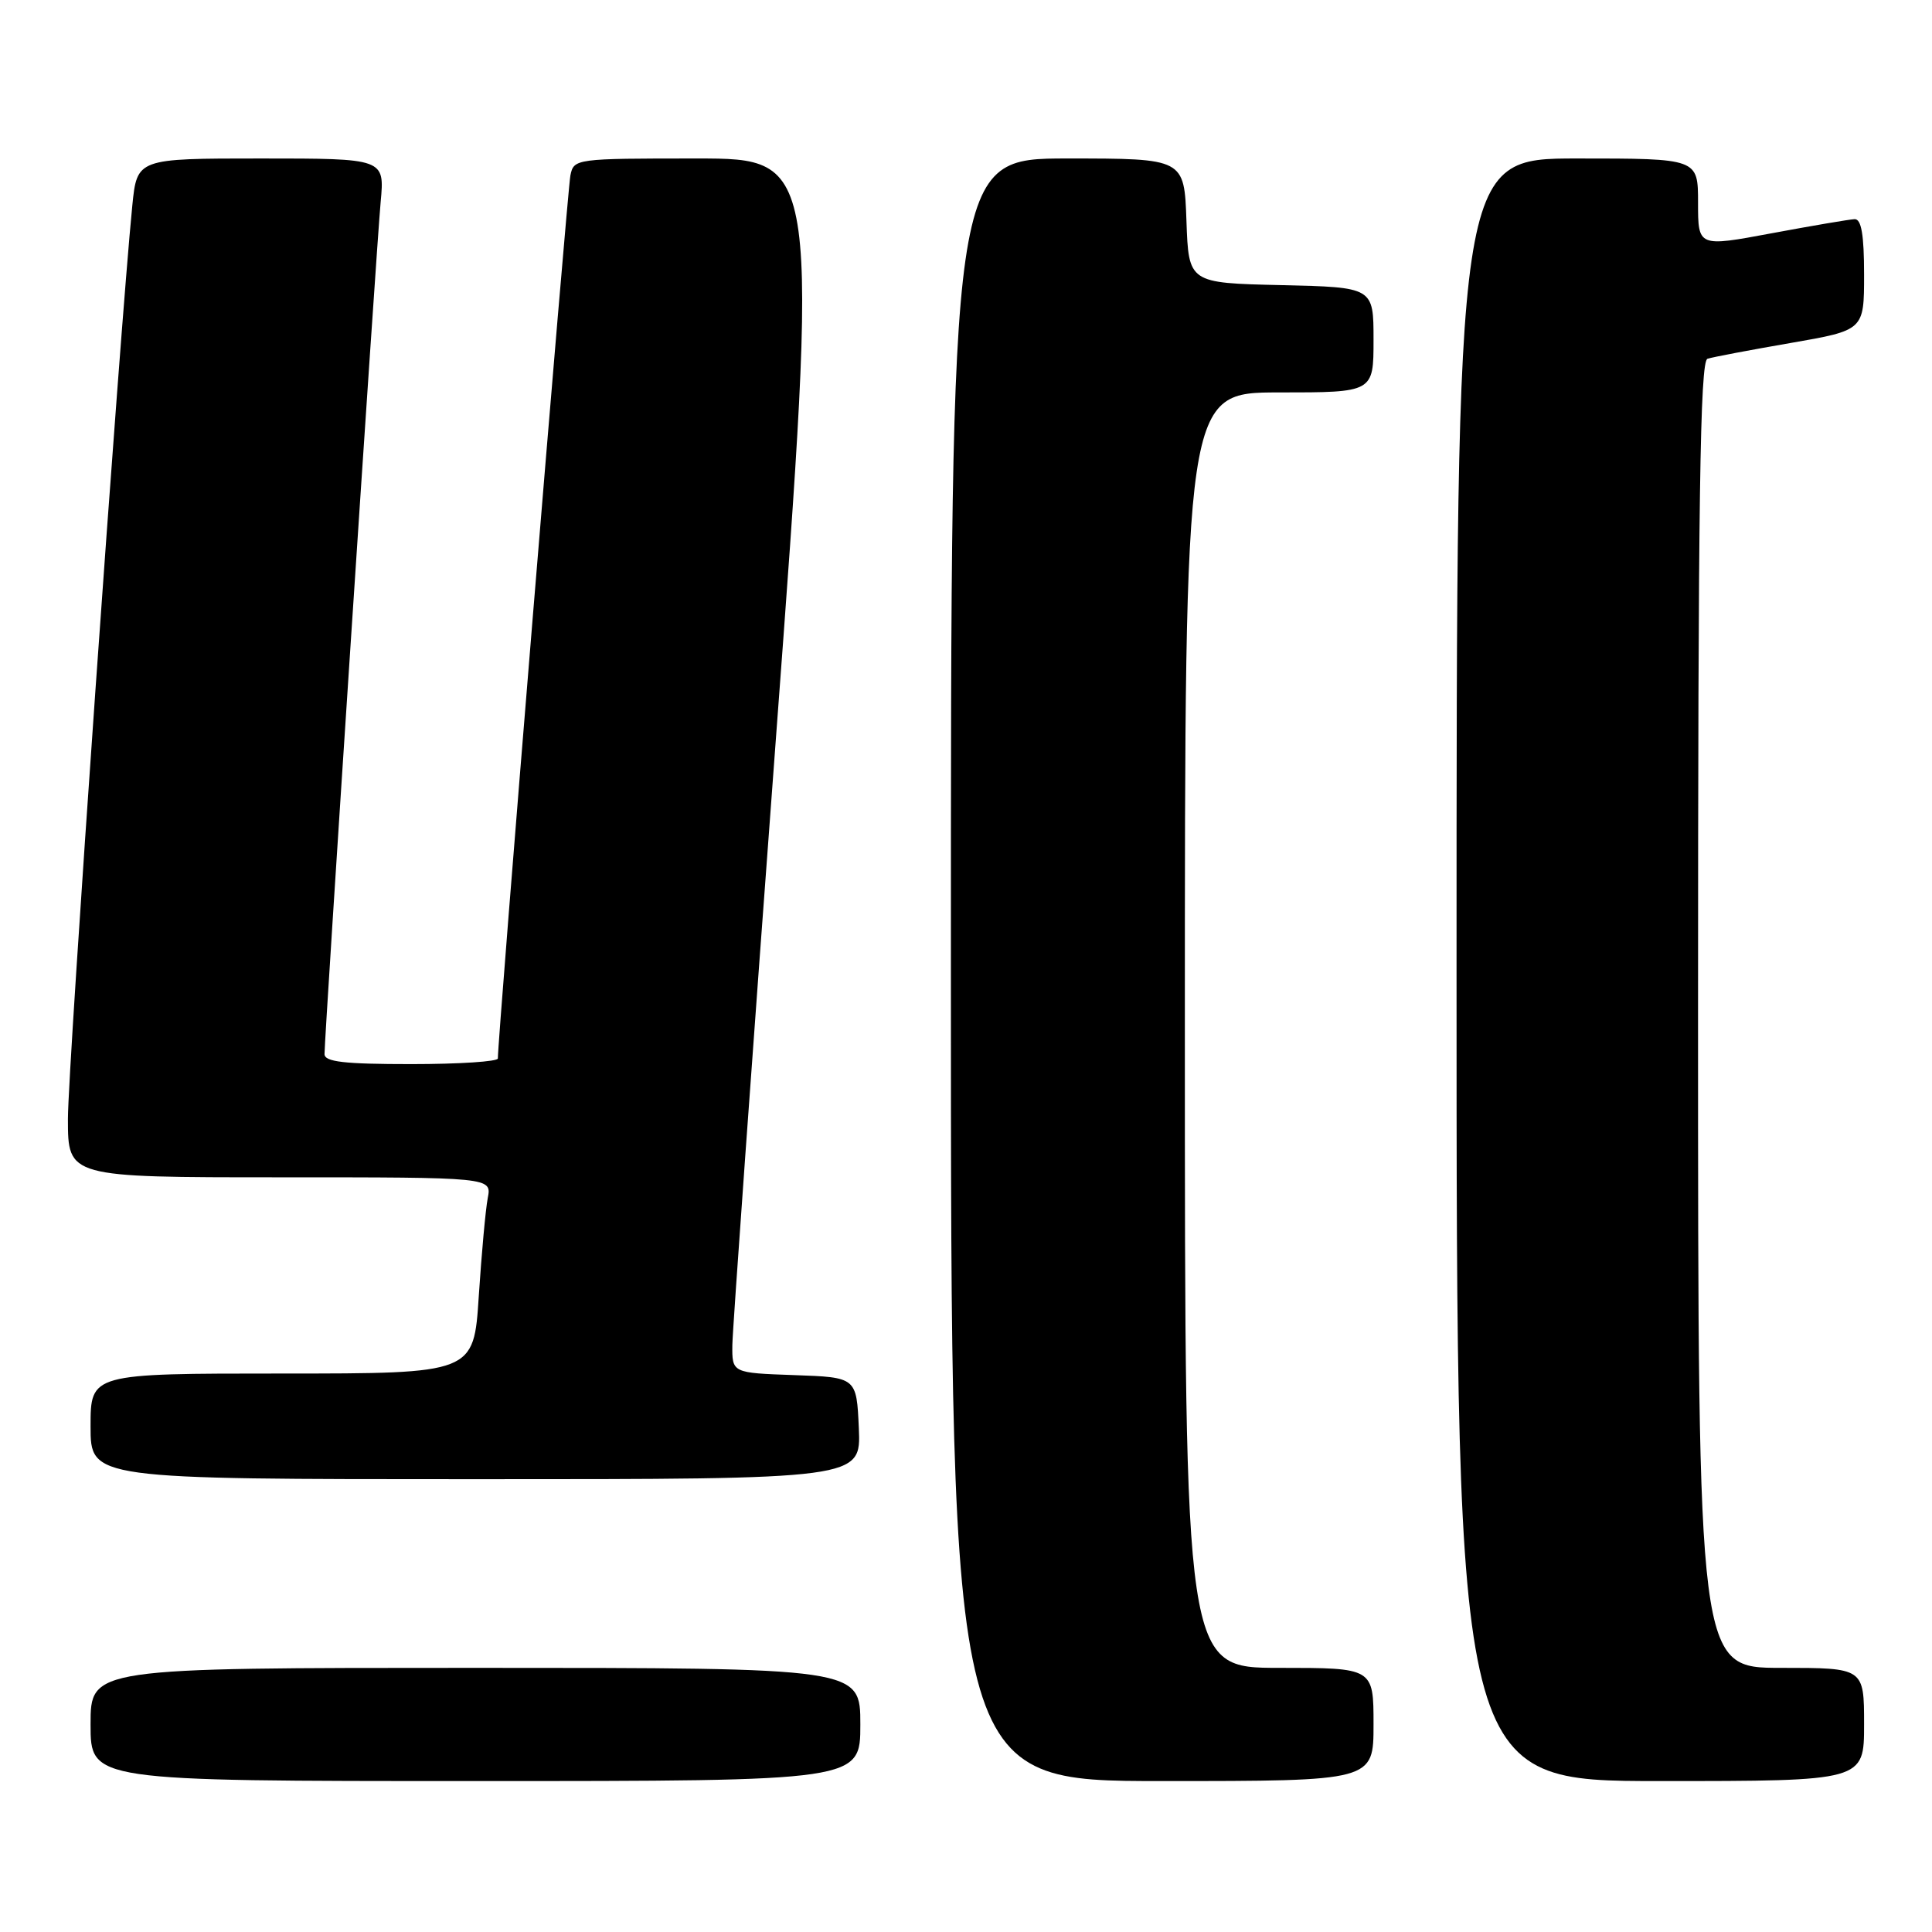 <?xml version="1.0" encoding="UTF-8" standalone="no"?>
<!DOCTYPE svg PUBLIC "-//W3C//DTD SVG 1.1//EN" "http://www.w3.org/Graphics/SVG/1.1/DTD/svg11.dtd" >
<svg xmlns="http://www.w3.org/2000/svg" xmlns:xlink="http://www.w3.org/1999/xlink" version="1.1" viewBox="0 0 256 256">
 <g >
 <path fill="currentColor"
d=" M 114.00 228.50 C 114.00 221.00 114.00 221.00 63.00 221.00 C 12.00 221.00 12.00 221.00 12.00 228.50 C 12.00 236.00 12.00 236.00 63.00 236.00 C 114.00 236.00 114.00 236.00 114.00 228.50 Z  M 182.00 228.50 C 182.00 221.00 182.00 221.00 169.50 221.00 C 157.00 221.00 157.00 221.00 157.00 136.50 C 157.00 52.00 157.00 52.00 169.50 52.00 C 182.00 52.00 182.00 52.00 182.00 45.03 C 182.00 38.06 182.00 38.06 169.75 37.78 C 157.50 37.50 157.50 37.50 157.21 29.25 C 156.92 21.00 156.92 21.00 141.46 21.00 C 126.00 21.00 126.00 21.00 126.00 128.50 C 126.00 236.00 126.00 236.00 154.00 236.00 C 182.00 236.00 182.00 236.00 182.00 228.50 Z  M 247.00 228.50 C 247.00 221.00 247.00 221.00 236.00 221.00 C 225.00 221.00 225.00 221.00 225.00 134.47 C 225.00 66.12 225.26 47.85 226.25 47.54 C 226.94 47.31 231.89 46.38 237.25 45.45 C 247.00 43.76 247.00 43.76 247.00 36.38 C 247.00 31.12 246.64 29.01 245.75 29.04 C 245.06 29.07 240.11 29.91 234.75 30.91 C 225.00 32.73 225.00 32.73 225.00 26.86 C 225.00 21.00 225.00 21.00 209.00 21.00 C 193.00 21.00 193.00 21.00 193.00 128.50 C 193.00 236.00 193.00 236.00 220.00 236.00 C 247.00 236.00 247.00 236.00 247.00 228.50 Z  M 113.80 189.25 C 113.50 182.50 113.50 182.50 105.25 182.21 C 97.00 181.92 97.00 181.92 97.04 178.21 C 97.07 176.17 99.67 139.96 102.82 97.75 C 108.55 21.00 108.55 21.00 92.29 21.00 C 76.24 21.00 76.03 21.03 75.58 23.25 C 75.18 25.19 65.90 138.22 65.97 140.25 C 65.99 140.66 60.83 141.00 54.50 141.00 C 45.58 141.00 43.00 140.70 43.00 139.67 C 43.00 137.26 49.89 32.65 50.44 26.75 C 50.97 21.00 50.97 21.00 34.56 21.00 C 18.16 21.00 18.16 21.00 17.53 27.25 C 15.90 43.63 9.00 141.42 9.00 148.25 C 9.00 156.00 9.00 156.00 37.08 156.00 C 65.16 156.00 65.16 156.00 64.63 158.75 C 64.34 160.26 63.81 166.11 63.44 171.75 C 62.78 182.00 62.78 182.00 37.39 182.00 C 12.00 182.00 12.00 182.00 12.00 189.00 C 12.00 196.00 12.00 196.00 63.05 196.00 C 114.09 196.00 114.09 196.00 113.80 189.25 Z "/>
</g>
</svg>